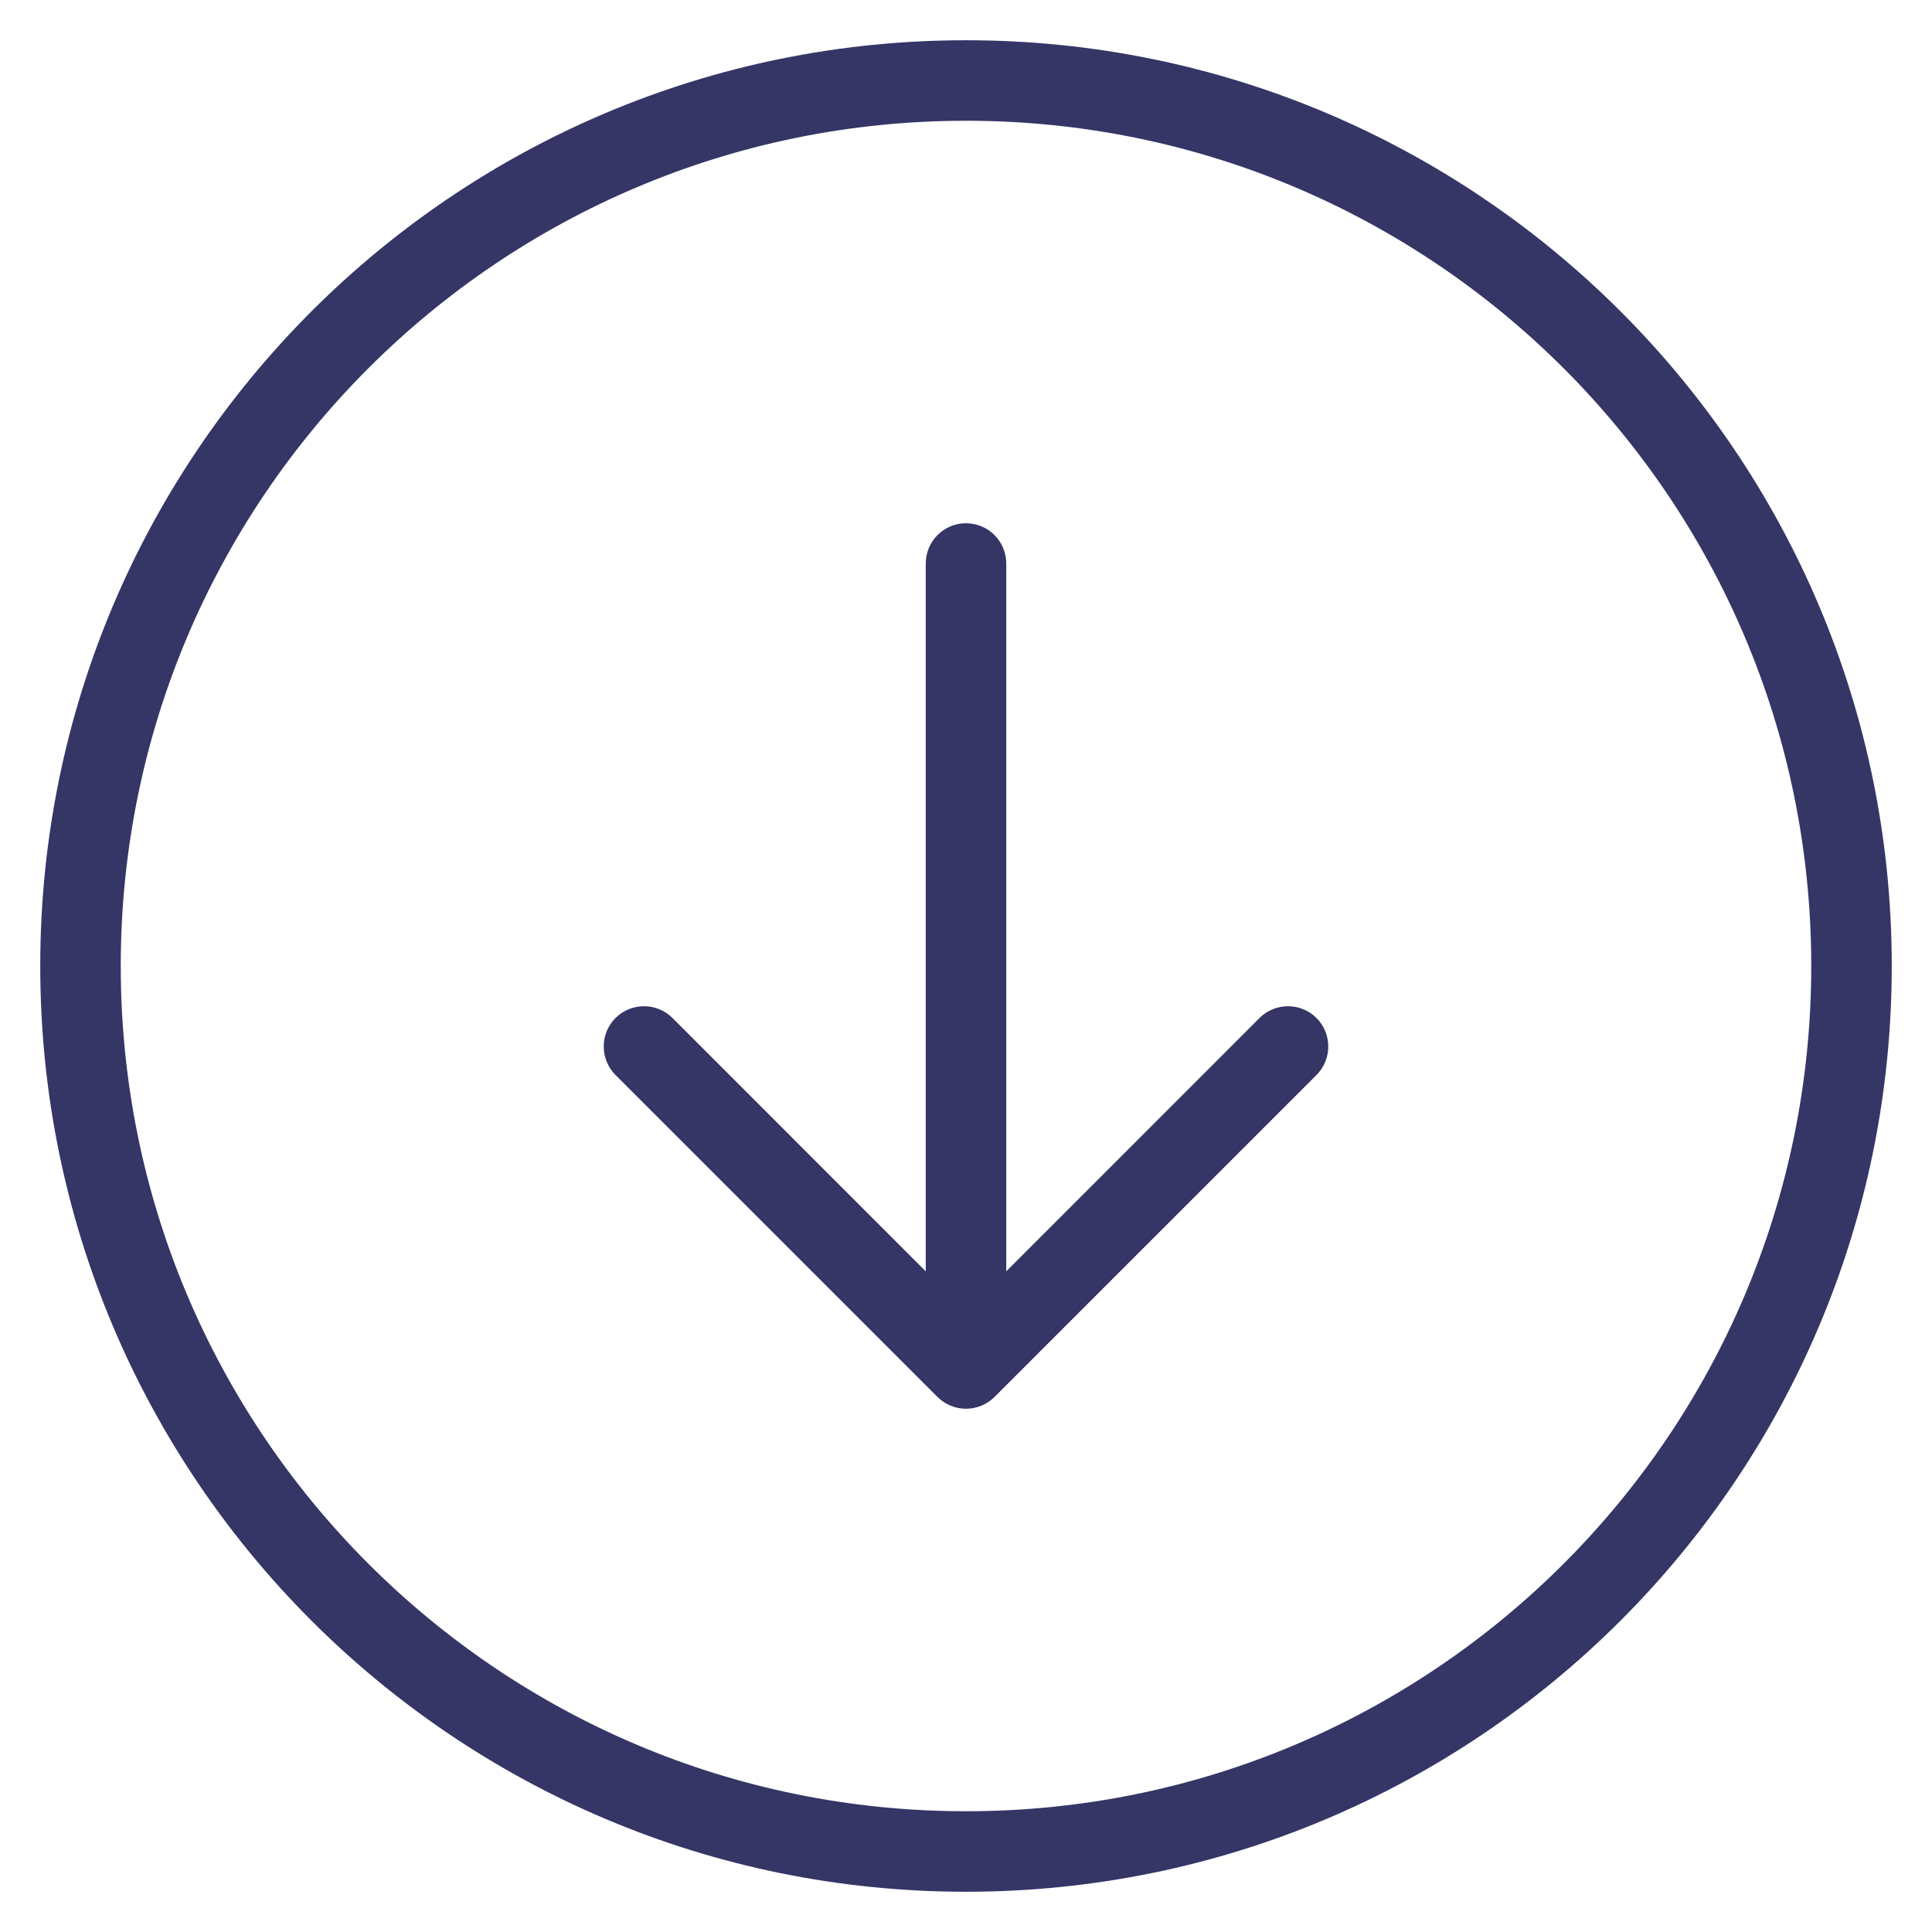 <svg width="24" height="24" viewBox="0 0 24 24" fill="none" xmlns="http://www.w3.org/2000/svg">
<g clip-path="url(#clip0_9001_266738)">
<path d="M16.354 12.646C16.158 12.451 15.842 12.451 15.646 12.646L12.5 15.793V7C12.5 6.724 12.276 6.5 12 6.5C11.724 6.5 11.5 6.724 11.5 7V15.793L8.354 12.646C8.158 12.451 7.842 12.451 7.646 12.646C7.451 12.842 7.451 13.158 7.646 13.354L11.646 17.354C11.74 17.447 11.867 17.5 12 17.5C12.133 17.5 12.26 17.447 12.354 17.354L16.354 13.354C16.549 13.158 16.549 12.842 16.354 12.646Z" fill="#353566"/>
<path fill-rule="evenodd" clip-rule="evenodd" d="M0.5 12C0.5 5.649 5.649 0.5 12 0.5C18.351 0.5 23.5 5.649 23.5 12C23.5 18.351 18.351 23.5 12 23.5C5.649 23.5 0.5 18.351 0.5 12ZM12 1.5C6.201 1.5 1.5 6.201 1.5 12C1.5 17.799 6.201 22.5 12 22.5C17.799 22.5 22.5 17.799 22.5 12C22.5 6.201 17.799 1.5 12 1.5Z" fill="#353566"/>
</g>
<defs>
<clipPath id="clip0_9001_266738">
<rect width="24" height="24" fill="white"/>
</clipPath>
</defs>
</svg>
